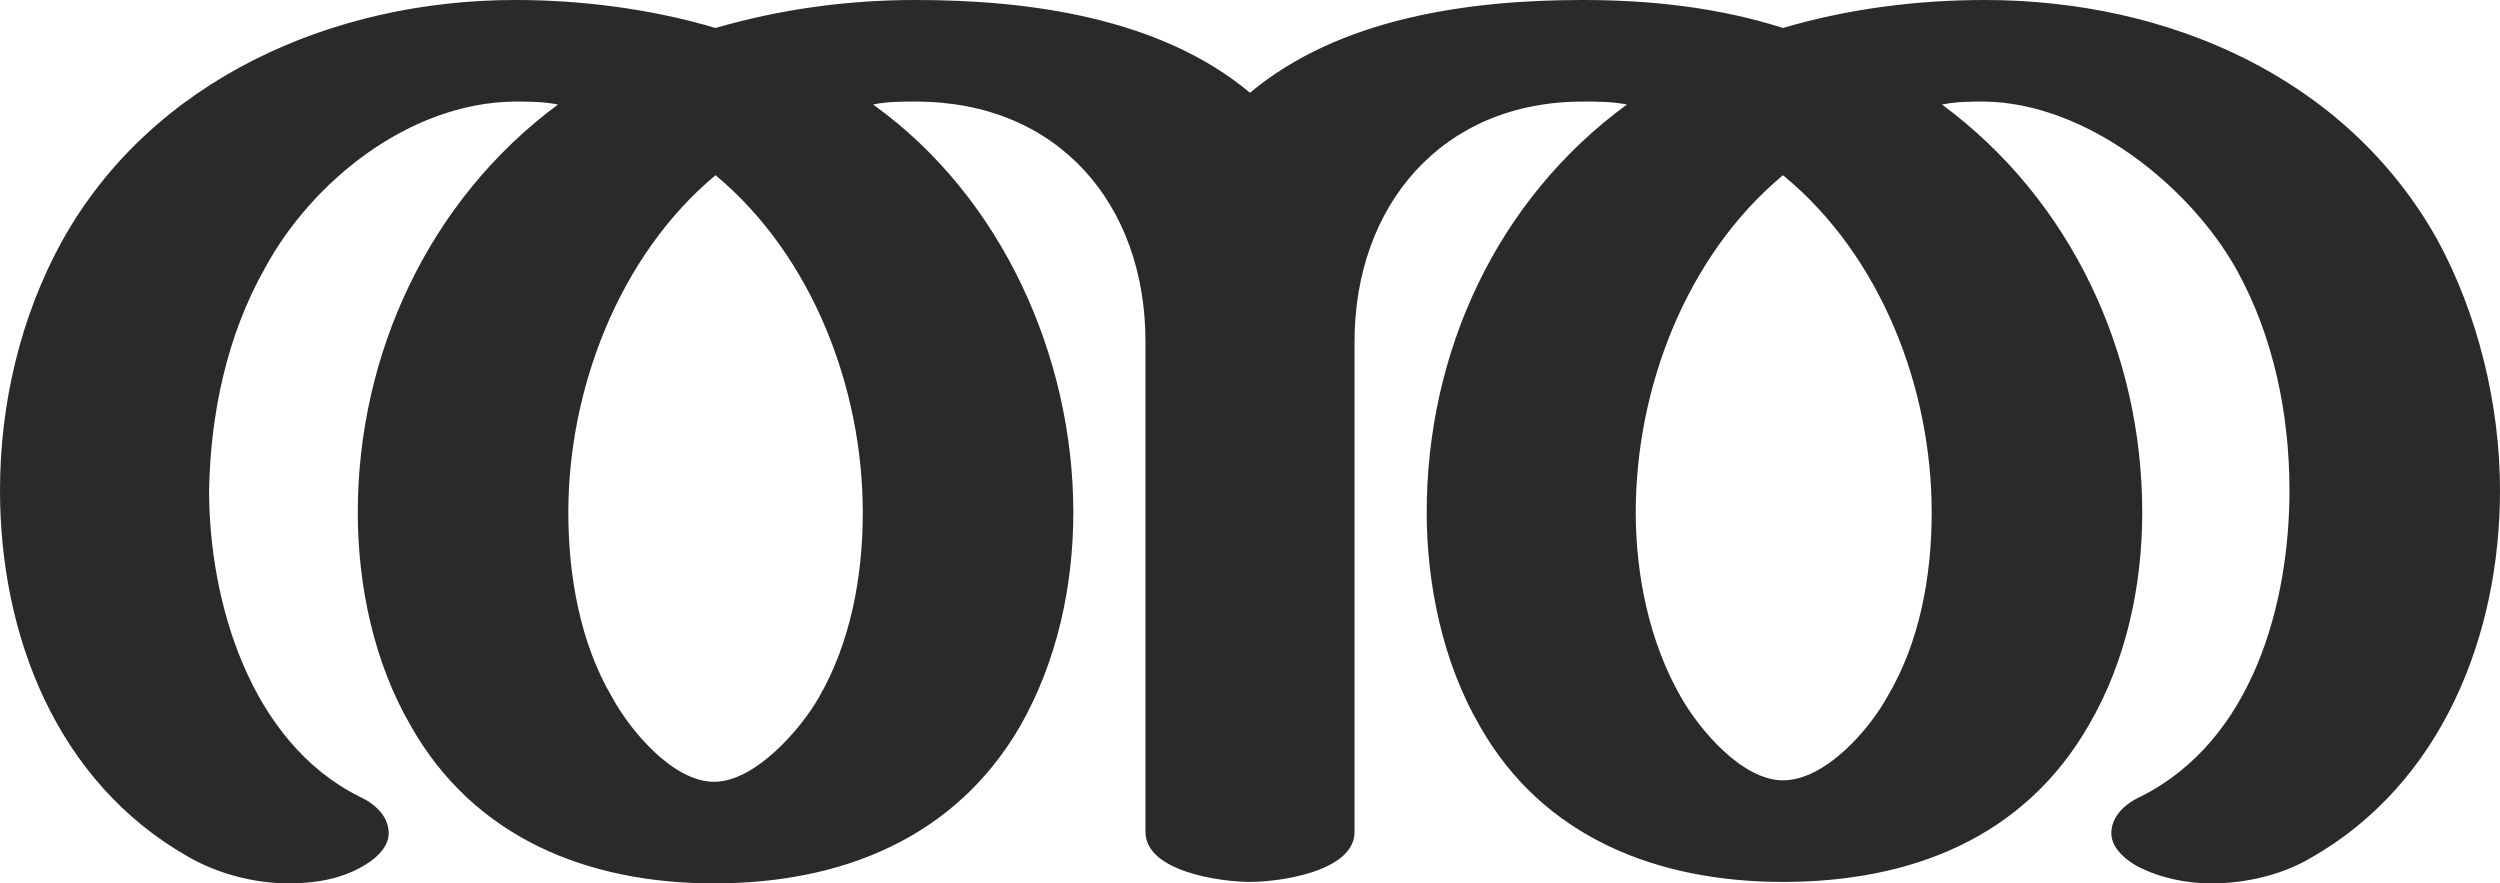 <?xml version="1.0" encoding="UTF-8"?>
<!DOCTYPE svg PUBLIC "-//W3C//DTD SVG 1.1//EN" "http://www.w3.org/Graphics/SVG/1.1/DTD/svg11.dtd">
<!-- Creator: CorelDRAW X8 -->
<svg xmlns="http://www.w3.org/2000/svg" xml:space="preserve" width="1698px" height="600px" version="1.1" style="shape-rendering:geometricPrecision; text-rendering:geometricPrecision; image-rendering:optimizeQuality; fill-rule:evenodd; clip-rule:evenodd"
viewBox="0 0 1698 600"
 xmlns:xlink="http://www.w3.org/1999/xlink">
 <defs>
  <style type="text/css">
   <![CDATA[
    .fil0 {fill:#2B2A29;fill-rule:nonzero}
   ]]>
  </style>
 </defs>
 <g id="Layer_x0020_1">
  <path class="fil0" d="M1502 600c24,0 48,-6 67,-17 90,-51 129,-152 129,-250 0,-58 -15,-120 -43,-171 -62,-110 -183,-162 -307,-162 -46,0 -93,6 -137,19 -44,-14 -90,-19 -136,-19 -77,0 -165,12 -226,63 -61,-51 -150,-63 -227,-63 -46,0 -91,6 -136,19 -44,-13 -91,-19 -136,-19 -124,0 -247,54 -308,164 -28,51 -42,110 -42,169 0,98 38,198 128,249 19,11 44,18 68,18 18,0 36,-3 51,-12 12,-7 17,-15 17,-22 0,-10 -7,-19 -20,-25 -74,-37 -102,-132 -102,-208 1,-52 12,-105 38,-151 32,-59 98,-112 169,-113 10,0 20,0 30,2 -88,65 -136,170 -136,277 0,50 11,102 36,145 43,76 120,107 206,107 87,0 164,-31 208,-107 25,-44 36,-95 36,-145 0,-105 -48,-214 -136,-277 9,-2 19,-2 29,-2 97,0 156,70 156,163l0 333c0,27 51,34 71,34 20,0 71,-7 71,-34l0 -333c0,-92 59,-163 155,-163 10,0 20,0 30,2 -89,65 -136,169 -136,277 0,49 11,102 36,145 43,76 121,106 206,106 87,0 164,-30 208,-107 25,-43 36,-94 36,-144 0,-108 -48,-212 -136,-277 10,-2 19,-2 29,-2 69,1 139,57 171,114 25,45 36,98 36,150 0,77 -25,170 -101,208 -13,6 -20,15 -20,25 0,7 5,15 17,22 15,8 33,12 51,12zm-291 -70c-28,0 -57,-35 -69,-56 -22,-38 -31,-84 -31,-126 0,-84 34,-174 100,-229 67,55 101,145 101,229 0,43 -8,88 -30,125 -12,22 -42,57 -71,57zm-726 1c-28,0 -57,-35 -69,-57 -22,-37 -30,-83 -30,-126 0,-83 34,-174 100,-229 66,55 100,145 100,229 0,43 -8,88 -30,126 -12,21 -43,57 -71,57z"/>
 </g>
</svg>
